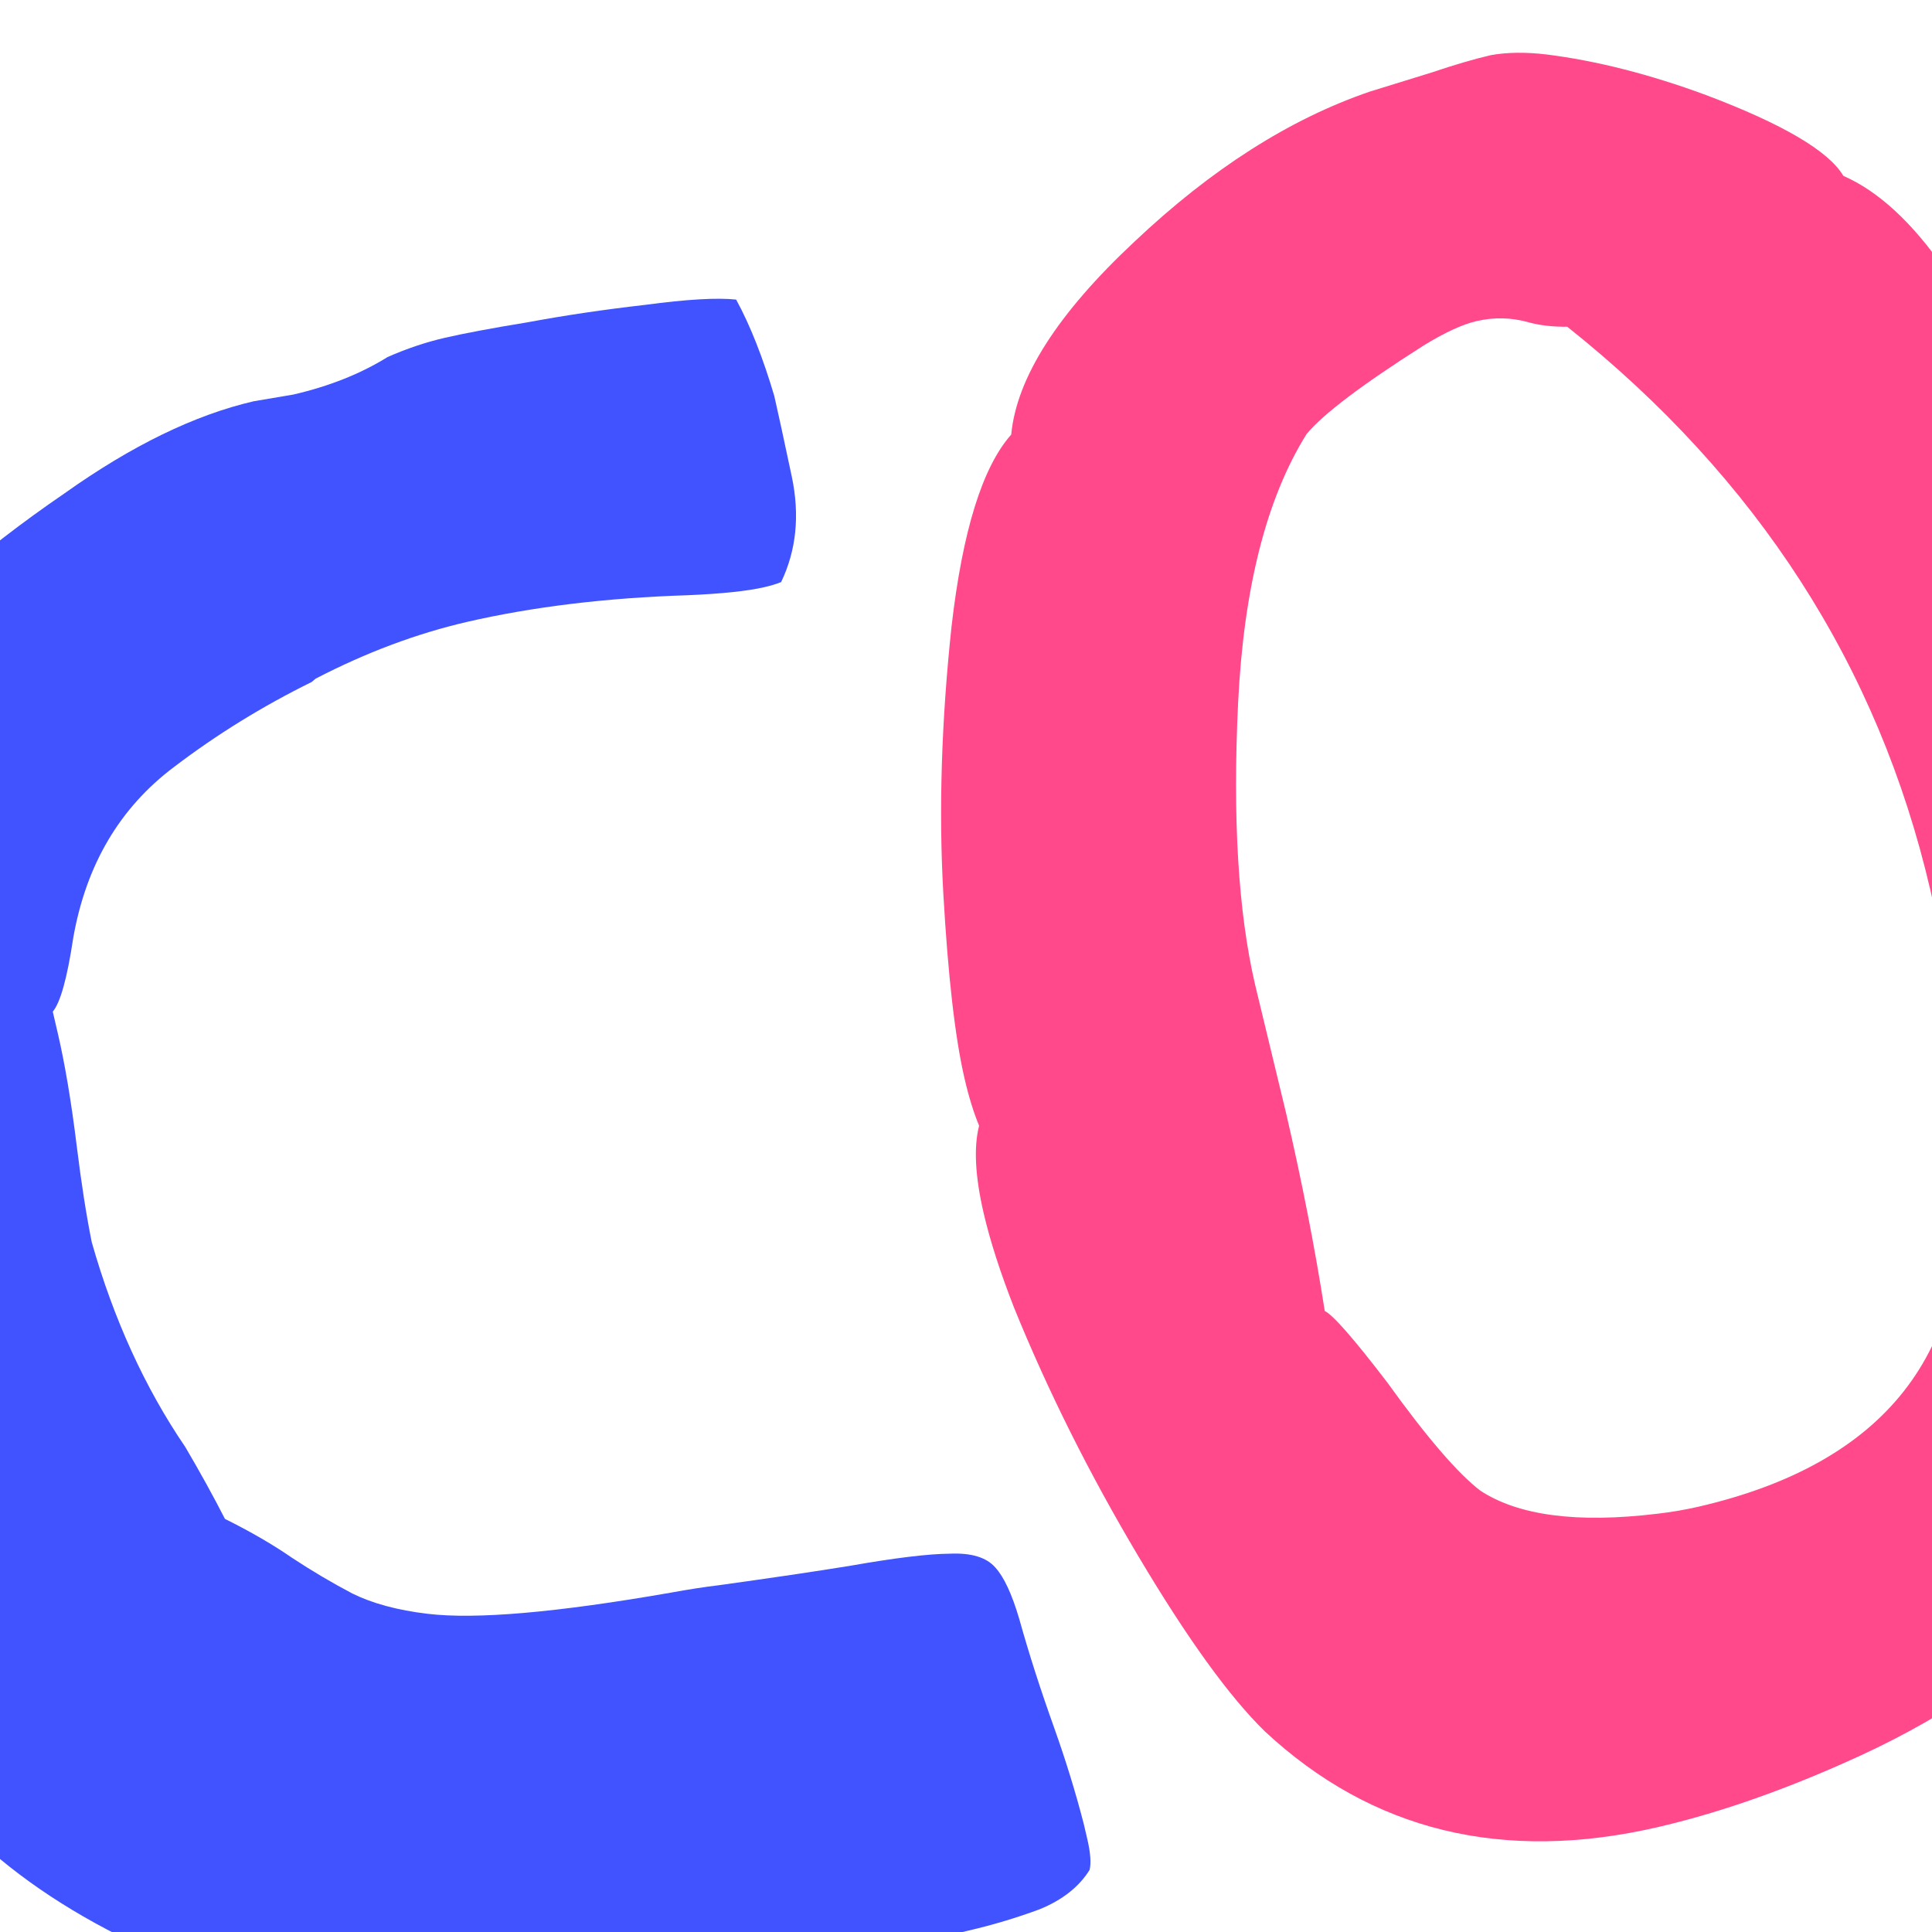 <svg width="32" height="32" viewBox="0 0 32 32" fill="none" xmlns="http://www.w3.org/2000/svg">
<rect x="0" y="0" width="32" height="32" fill="#333333" stroke="none"/>
<g clip-path="url(#clip0_288_13)">
<path d="M32 0H0V32H32V0Z" fill="white"/>
<path d="M12.3 33.161C10.041 33.682 7.659 33.698 5.152 33.207C4.343 33.06 3.421 32.745 2.387 32.262C0.127 31.221 -1.401 29.763 -2.197 27.888C-2.312 27.621 -2.449 27.379 -2.606 27.161C-3.201 26.443 -3.792 25.016 -4.381 22.88C-4.456 22.617 -4.524 22.352 -4.586 22.086C-5.213 19.384 -5.127 16.872 -4.329 14.55C-3.534 12.214 -1.735 10.089 1.068 8.172C2.181 7.38 3.226 6.872 4.203 6.646L4.859 6.535C5.455 6.397 5.975 6.19 6.419 5.914C6.734 5.775 7.051 5.668 7.368 5.595C7.685 5.522 8.146 5.435 8.751 5.336C9.353 5.224 9.999 5.128 10.69 5.049C11.377 4.957 11.878 4.928 12.193 4.962C12.426 5.389 12.636 5.922 12.825 6.56C12.881 6.801 12.977 7.247 13.115 7.896C13.249 8.534 13.19 9.115 12.938 9.641C12.865 9.671 12.771 9.7 12.657 9.726C12.378 9.79 11.954 9.835 11.385 9.859C10.044 9.902 8.829 10.049 7.738 10.3C6.9 10.494 6.064 10.807 5.229 11.24L5.162 11.296C4.346 11.698 3.586 12.168 2.882 12.704C1.983 13.38 1.426 14.323 1.213 15.535C1.113 16.2 1 16.607 0.874 16.756L0.958 17.117C1.076 17.625 1.181 18.249 1.272 18.989C1.347 19.6 1.43 20.129 1.52 20.576C1.884 21.855 2.4 22.985 3.069 23.967C3.311 24.378 3.53 24.775 3.726 25.158C4.149 25.368 4.52 25.583 4.838 25.803C5.169 26.021 5.502 26.218 5.837 26.394C6.17 26.558 6.583 26.67 7.078 26.729C7.876 26.826 9.219 26.709 11.107 26.38C11.402 26.326 11.667 26.285 11.901 26.257C12.768 26.137 13.492 26.03 14.072 25.936C14.817 25.805 15.369 25.737 15.729 25.734C16.087 25.718 16.338 25.794 16.484 25.961C16.626 26.115 16.759 26.398 16.881 26.811C17.042 27.389 17.236 27.992 17.462 28.622C17.655 29.165 17.818 29.695 17.951 30.212C17.972 30.301 17.991 30.384 18.009 30.46C18.062 30.688 18.075 30.859 18.047 30.972C17.872 31.253 17.595 31.471 17.216 31.625C16.835 31.766 16.441 31.884 16.035 31.978C15.642 32.069 15.291 32.17 14.982 32.281C14.107 32.657 13.213 32.95 12.3 33.161Z" fill="#4053FF"/>
<path d="M28.127 24.957C31.223 24.242 32.668 22.405 32.463 19.446C32.416 19.015 32.377 18.53 32.346 17.989C32.242 16.45 32.119 15.369 31.974 14.748C31.112 11.031 29.107 7.919 25.959 5.412C25.719 5.414 25.506 5.39 25.32 5.339C25.034 5.258 24.745 5.251 24.454 5.319C24.225 5.372 23.935 5.505 23.584 5.72C22.559 6.371 21.911 6.861 21.64 7.191C20.977 8.253 20.6 9.736 20.507 11.642C20.415 13.548 20.508 15.103 20.788 16.308L21.301 18.434C21.566 19.576 21.779 20.669 21.942 21.714C22.076 21.777 22.422 22.171 22.978 22.898C23.629 23.803 24.142 24.4 24.516 24.688C25.147 25.104 26.126 25.232 27.453 25.072C27.687 25.045 27.912 25.006 28.127 24.957ZM27.454 30.264C24.891 30.855 22.723 30.327 20.951 28.678C20.363 28.105 19.664 27.138 18.854 25.775C18.043 24.412 17.357 23.04 16.796 21.659C16.566 21.071 16.398 20.549 16.292 20.092C16.151 19.483 16.126 19.001 16.217 18.646C16.126 18.426 16.045 18.164 15.975 17.86C15.819 17.188 15.702 16.166 15.624 14.794C15.547 13.422 15.592 11.948 15.761 10.372C15.943 8.794 16.272 7.735 16.749 7.198C16.838 6.255 17.52 5.189 18.794 3.999C20.066 2.797 21.364 1.97 22.689 1.517L23.718 1.199C24.09 1.073 24.415 0.978 24.695 0.913C24.964 0.865 25.271 0.861 25.614 0.902C26.44 1.005 27.321 1.229 28.256 1.574C29.531 2.055 30.289 2.502 30.532 2.913C31.112 3.167 31.674 3.685 32.216 4.469C32.769 5.237 33.249 5.981 33.657 6.702C34.062 7.41 34.337 7.821 34.484 7.934C34.748 8.555 35.03 9.164 35.329 9.764C35.978 11.004 36.47 12.32 36.807 13.712C36.829 13.921 36.842 14.152 36.847 14.404C36.849 14.644 36.855 14.843 36.865 15.002C36.924 15.255 36.986 15.435 37.05 15.54C37.125 15.63 37.203 15.792 37.284 16.027C37.386 16.525 37.404 17.035 37.338 17.558C37.314 17.858 37.301 18.148 37.3 18.429C37.351 19.86 37.114 21.372 36.587 22.963C36.074 24.552 35.262 25.808 34.153 26.733C33.332 27.684 32.114 28.513 30.5 29.22C29.421 29.696 28.405 30.044 27.454 30.264Z" fill="#FF498B"/>
</g>
<defs>
<clipPath id="clip0_288_13">
<rect width="32" height="32" fill="white"/>
</clipPath>
</defs>
</svg>
